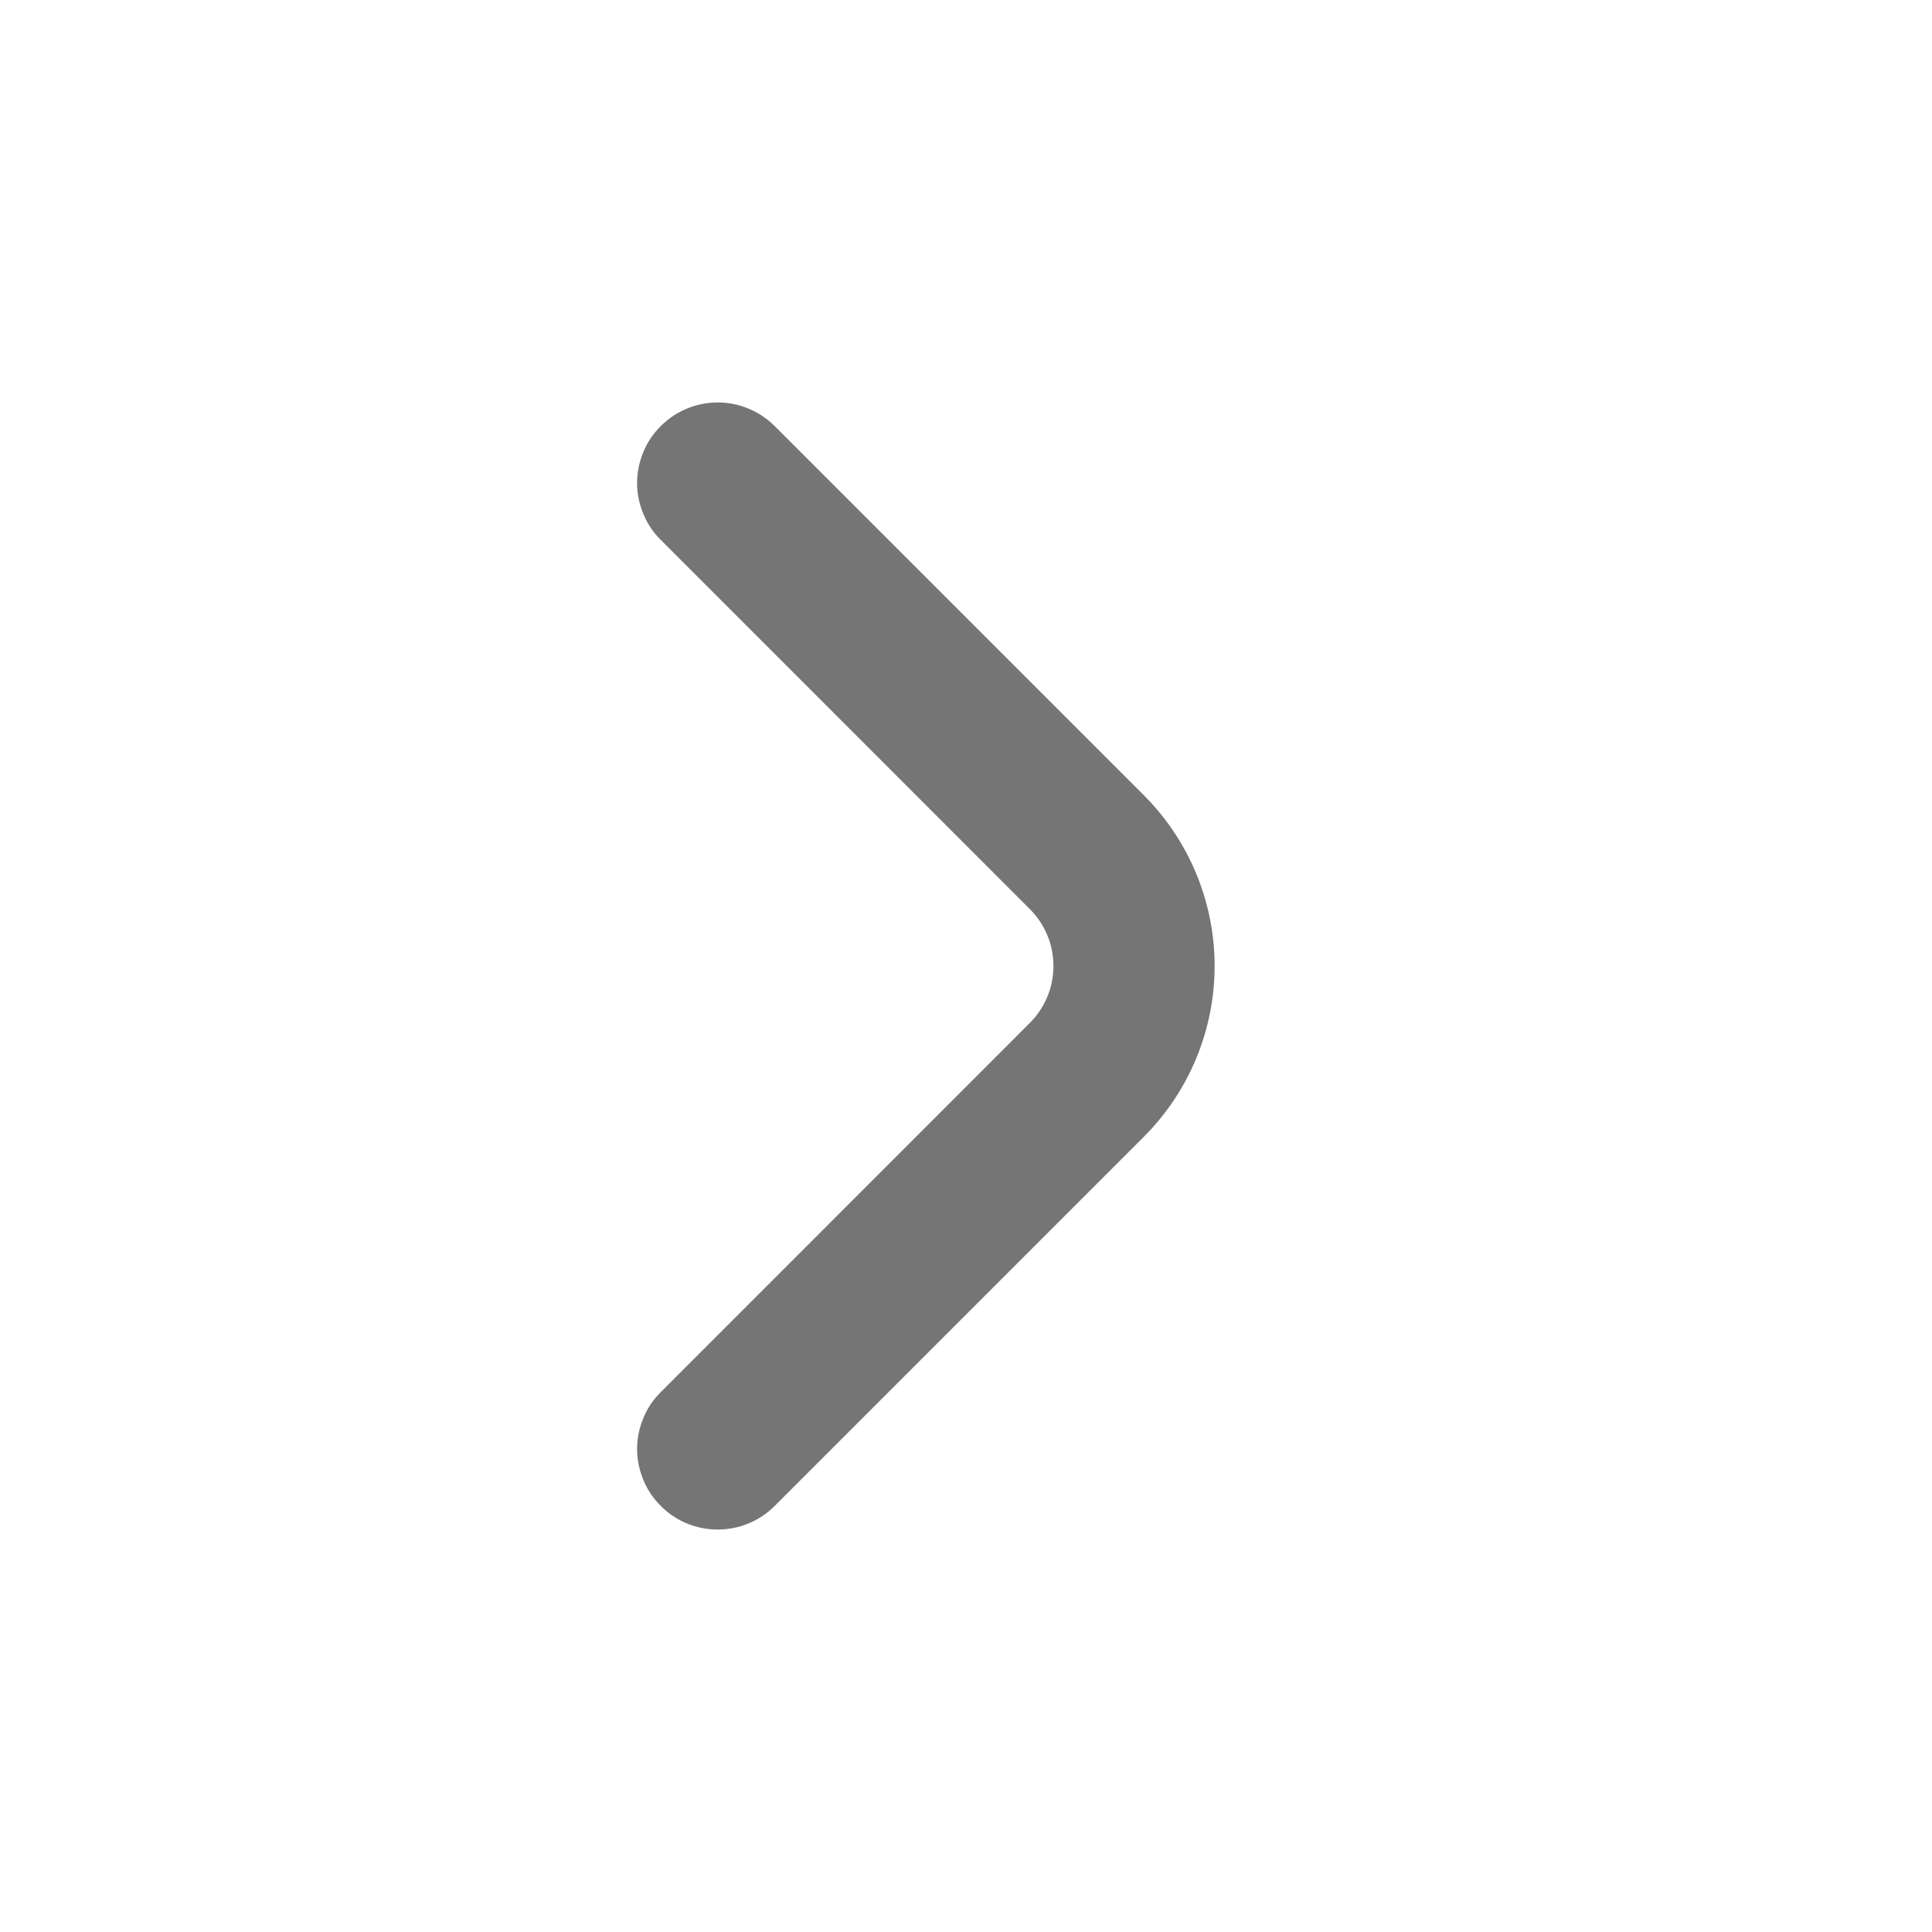 <svg width="16" height="16" viewBox="0 0 16 16" fill="none" xmlns="http://www.w3.org/2000/svg">
<path d="M5.474 3.527C5.411 3.589 5.361 3.662 5.328 3.744C5.294 3.825 5.276 3.912 5.276 4C5.276 4.088 5.294 4.175 5.328 4.256C5.361 4.338 5.411 4.411 5.474 4.473L8.527 7.527C8.589 7.589 8.639 7.662 8.673 7.744C8.707 7.825 8.724 7.912 8.724 8C8.724 8.088 8.707 8.175 8.673 8.256C8.639 8.338 8.589 8.411 8.527 8.473L5.474 11.527C5.411 11.589 5.361 11.662 5.328 11.744C5.294 11.825 5.276 11.912 5.276 12C5.276 12.088 5.294 12.175 5.328 12.256C5.361 12.338 5.411 12.411 5.474 12.473C5.598 12.598 5.767 12.667 5.944 12.667C6.12 12.667 6.289 12.598 6.414 12.473L9.474 9.413C9.848 9.038 10.059 8.53 10.059 8C10.059 7.47 9.848 6.962 9.474 6.587L6.414 3.527C6.289 3.403 6.12 3.333 5.944 3.333C5.767 3.333 5.598 3.403 5.474 3.527Z" fill="#757575"/>
</svg>
